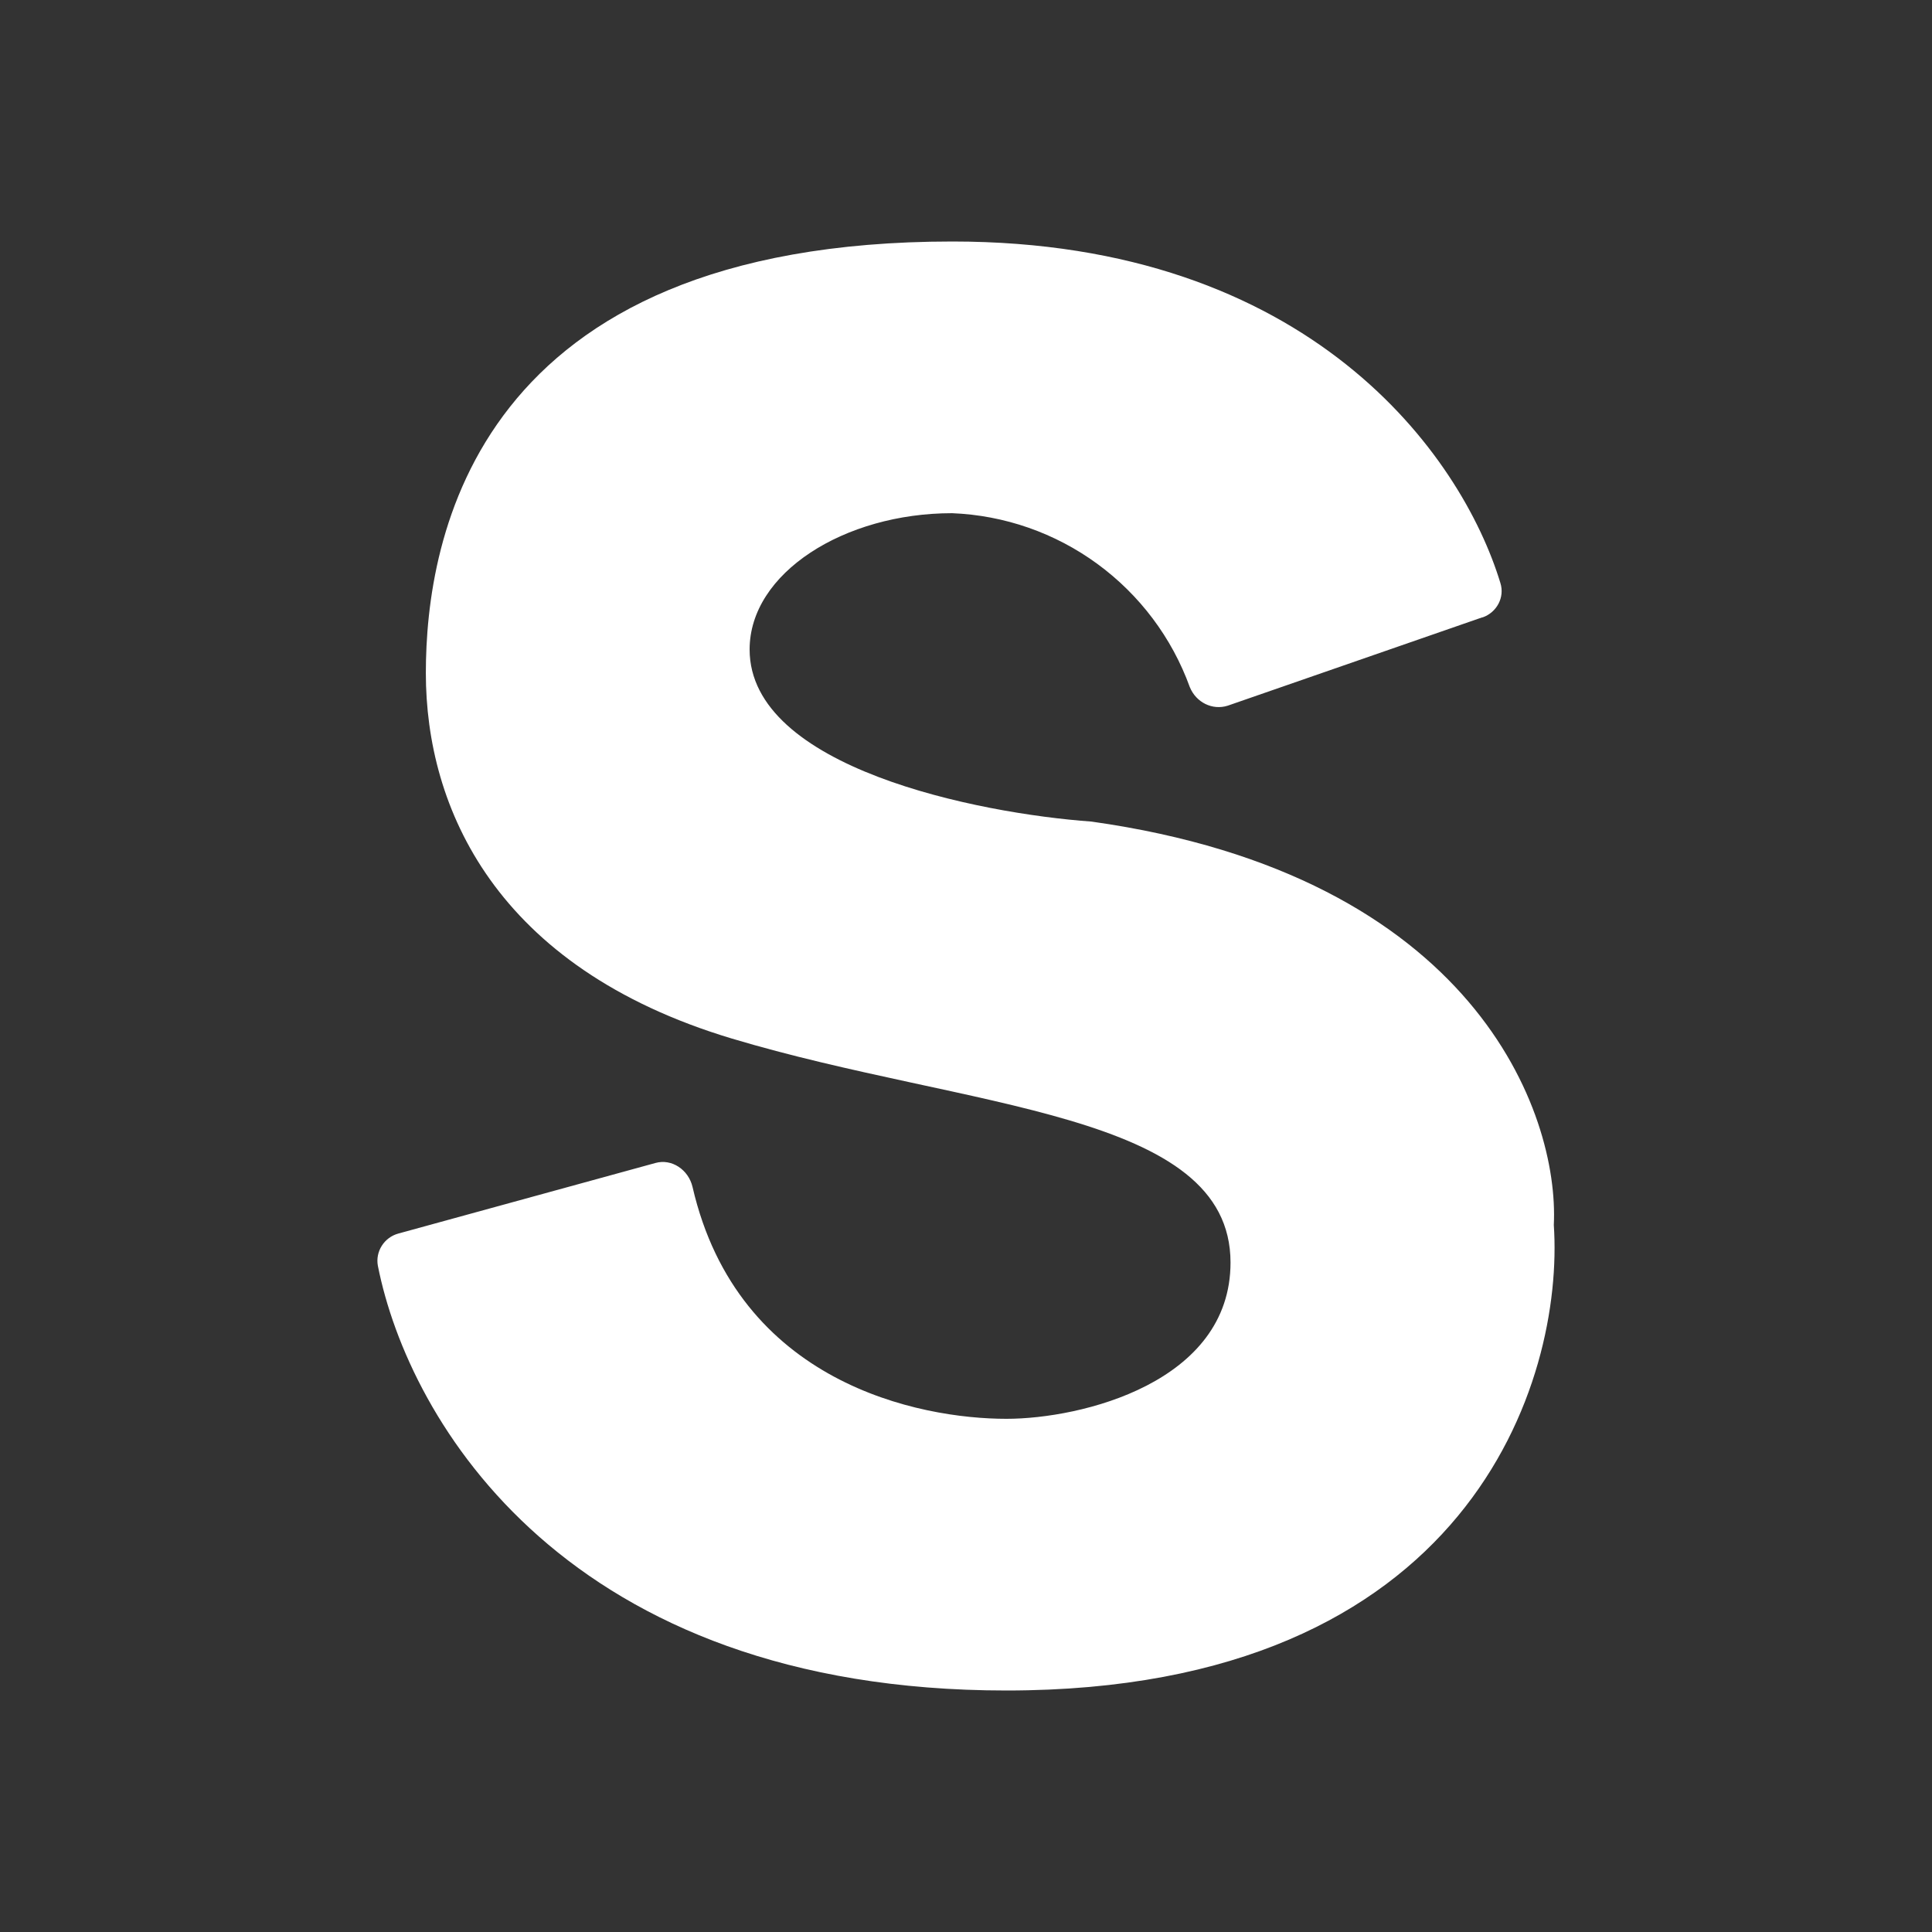 <svg width="24" height="24" viewBox="0 0 24 24" fill="none" xmlns="http://www.w3.org/2000/svg">
<rect x="0" y="0" width="24" height="24" fill="#333333" stroke="none"/>
<path d="M18.413 7.669L15.252 8.766C15.061 8.827 14.858 8.726 14.78 8.535C14.558 7.922 14.158 7.39 13.632 7.005C13.106 6.62 12.478 6.401 11.827 6.375C10.488 6.375 9.312 7.117 9.312 8.068C9.312 9.536 12.142 10.104 13.559 10.206C18.318 10.875 19.37 13.828 19.302 15.217C19.432 17.147 18.262 21 12.502 21C7.045 21 5.077 17.659 4.694 15.724C4.678 15.637 4.696 15.549 4.743 15.475C4.79 15.401 4.863 15.347 4.947 15.324L8.142 14.447C8.345 14.39 8.553 14.531 8.603 14.745C9.166 17.186 11.422 17.625 12.502 17.625C13.43 17.625 15.286 17.175 15.286 15.684C15.286 13.806 12.029 13.783 9.087 12.9C6.151 12.017 5.29 10.031 5.29 8.361C5.29 6.696 5.892 3 11.832 3C16.276 3 18.155 5.655 18.638 7.241C18.695 7.421 18.593 7.607 18.419 7.669H18.413Z" fill="white"/>
</svg>
